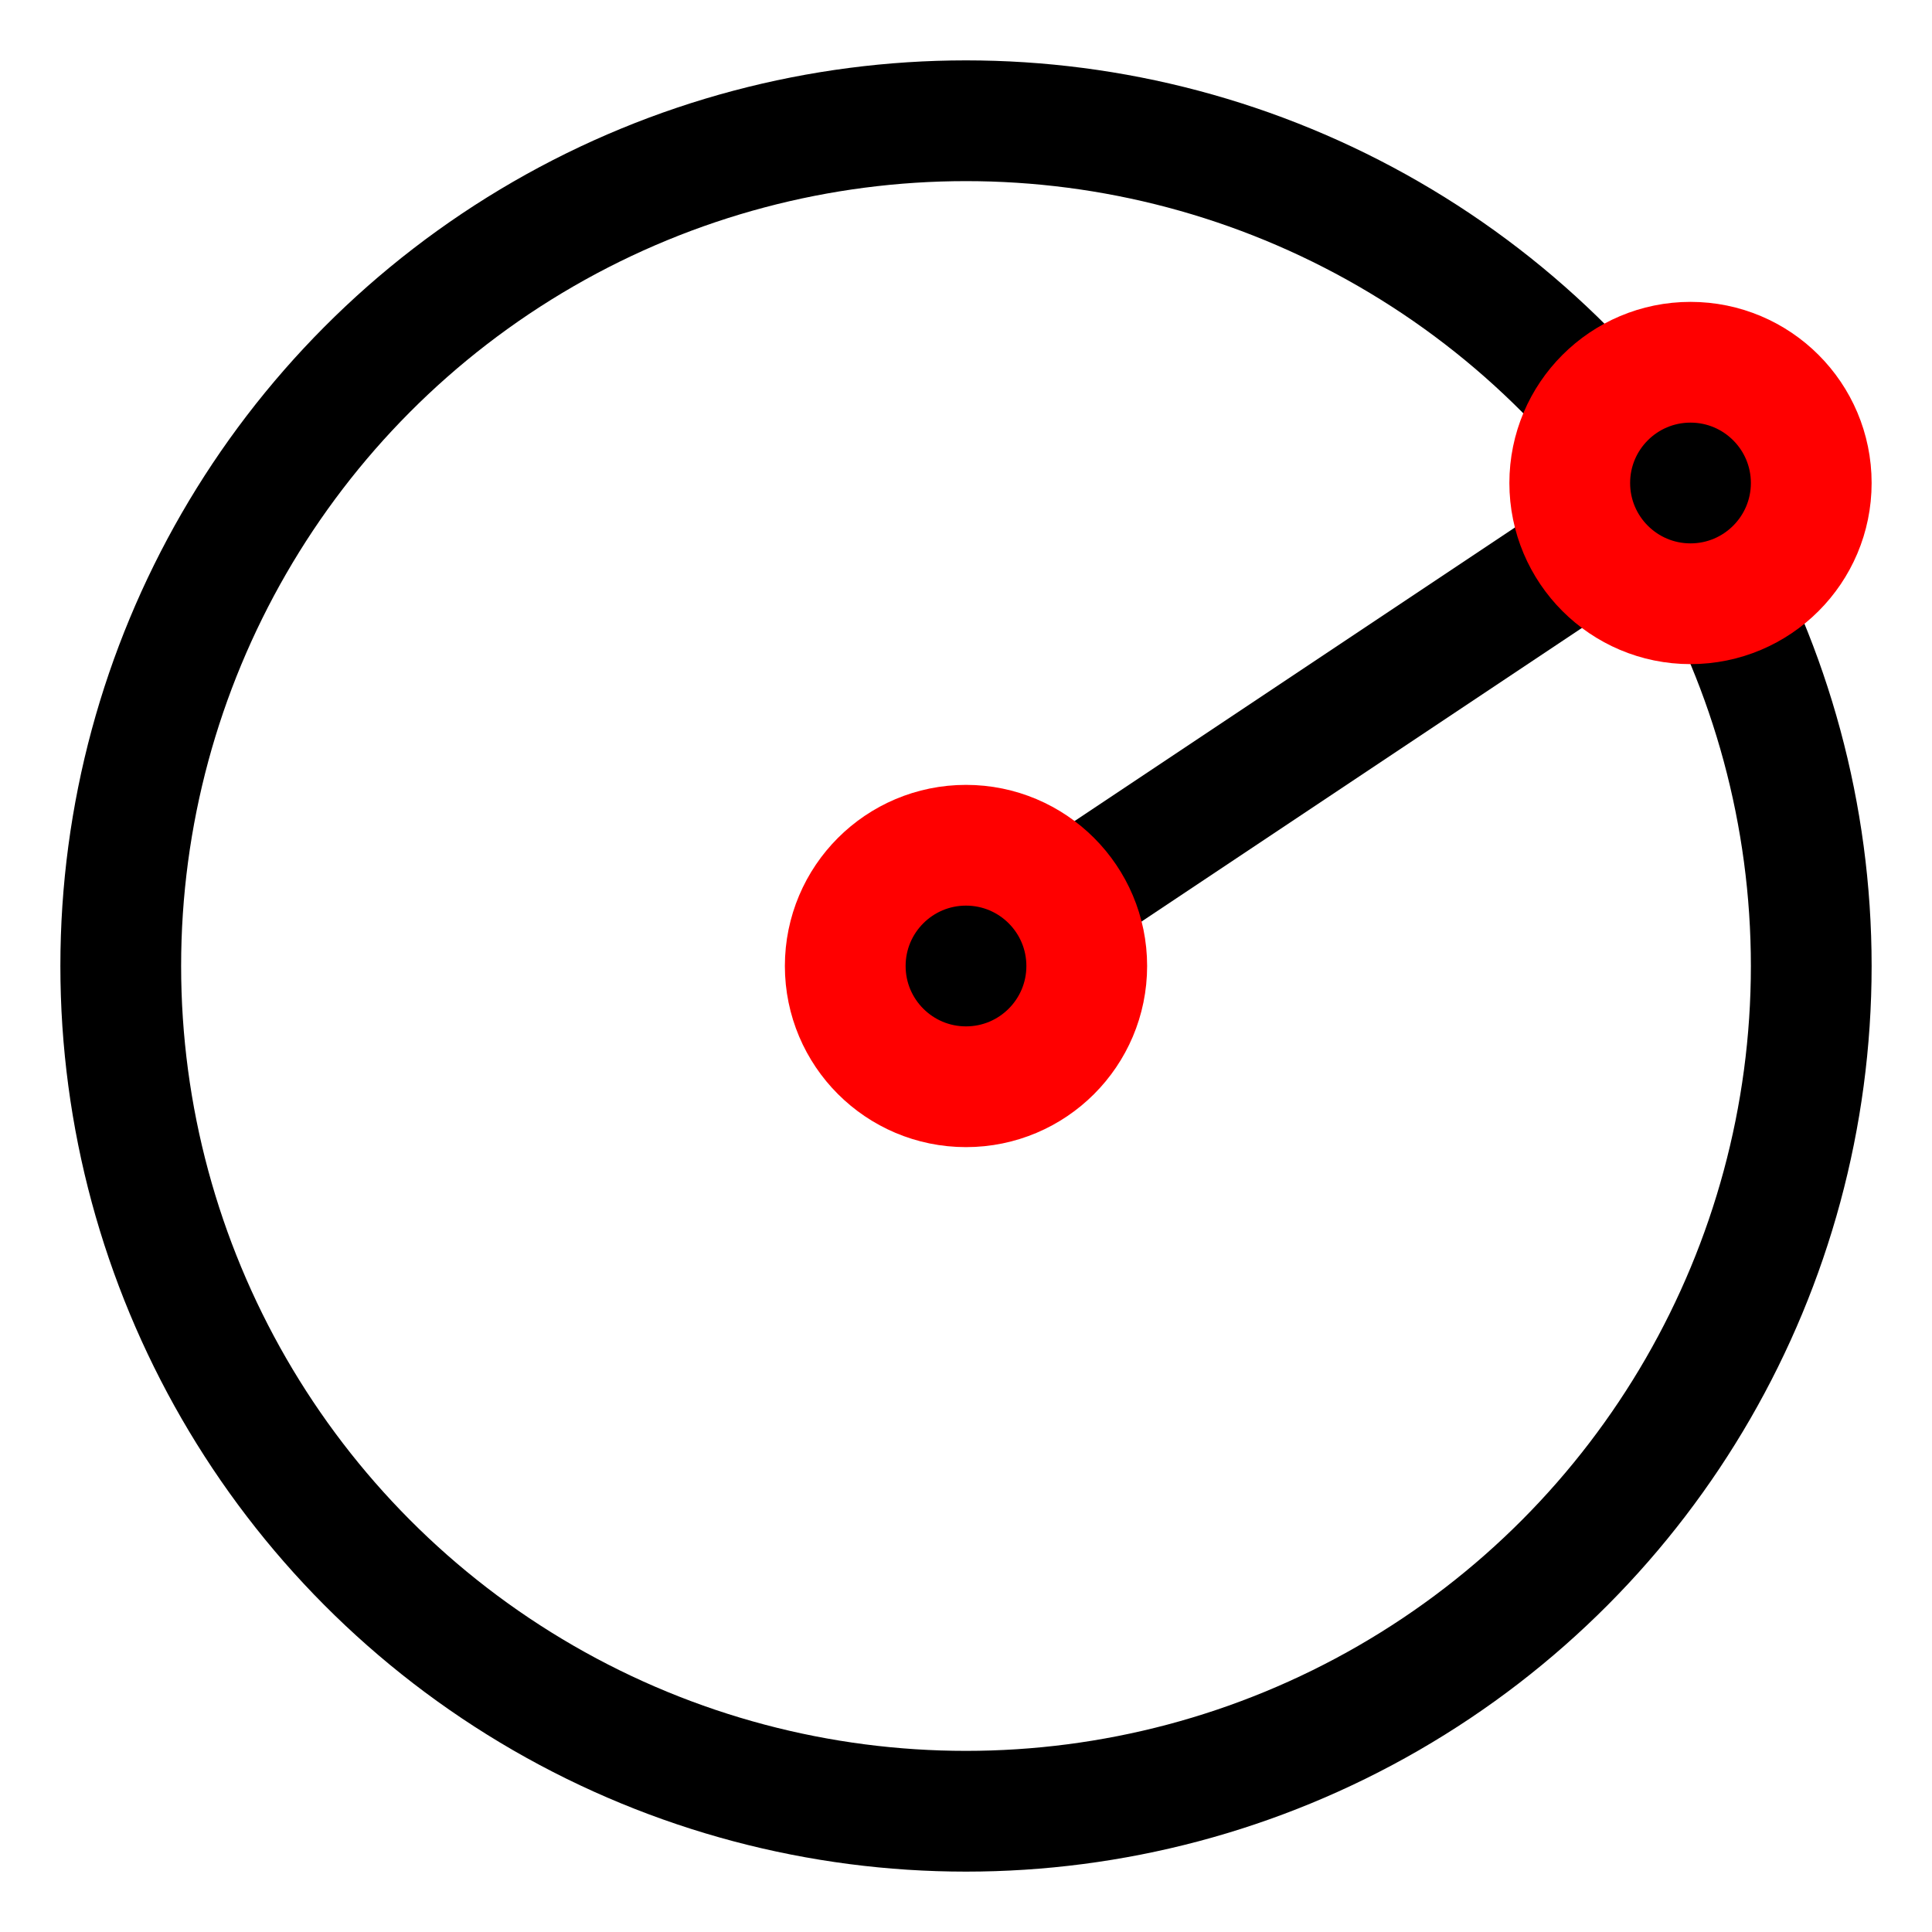 <svg viewBox="0 0 16 16" xmlns="http://www.w3.org/2000/svg">
    <circle cx="8" cy="8" r="7" fill-opacity="0" stroke="black"/>
    <line x1="8" y1="8" x2="14" y2="4" stroke="black" />
    <circle cx="8" cy="8" r="1" stroke="red"/>
    <circle cx="14" cy="4" r="1" stroke="red"/>
</svg>
